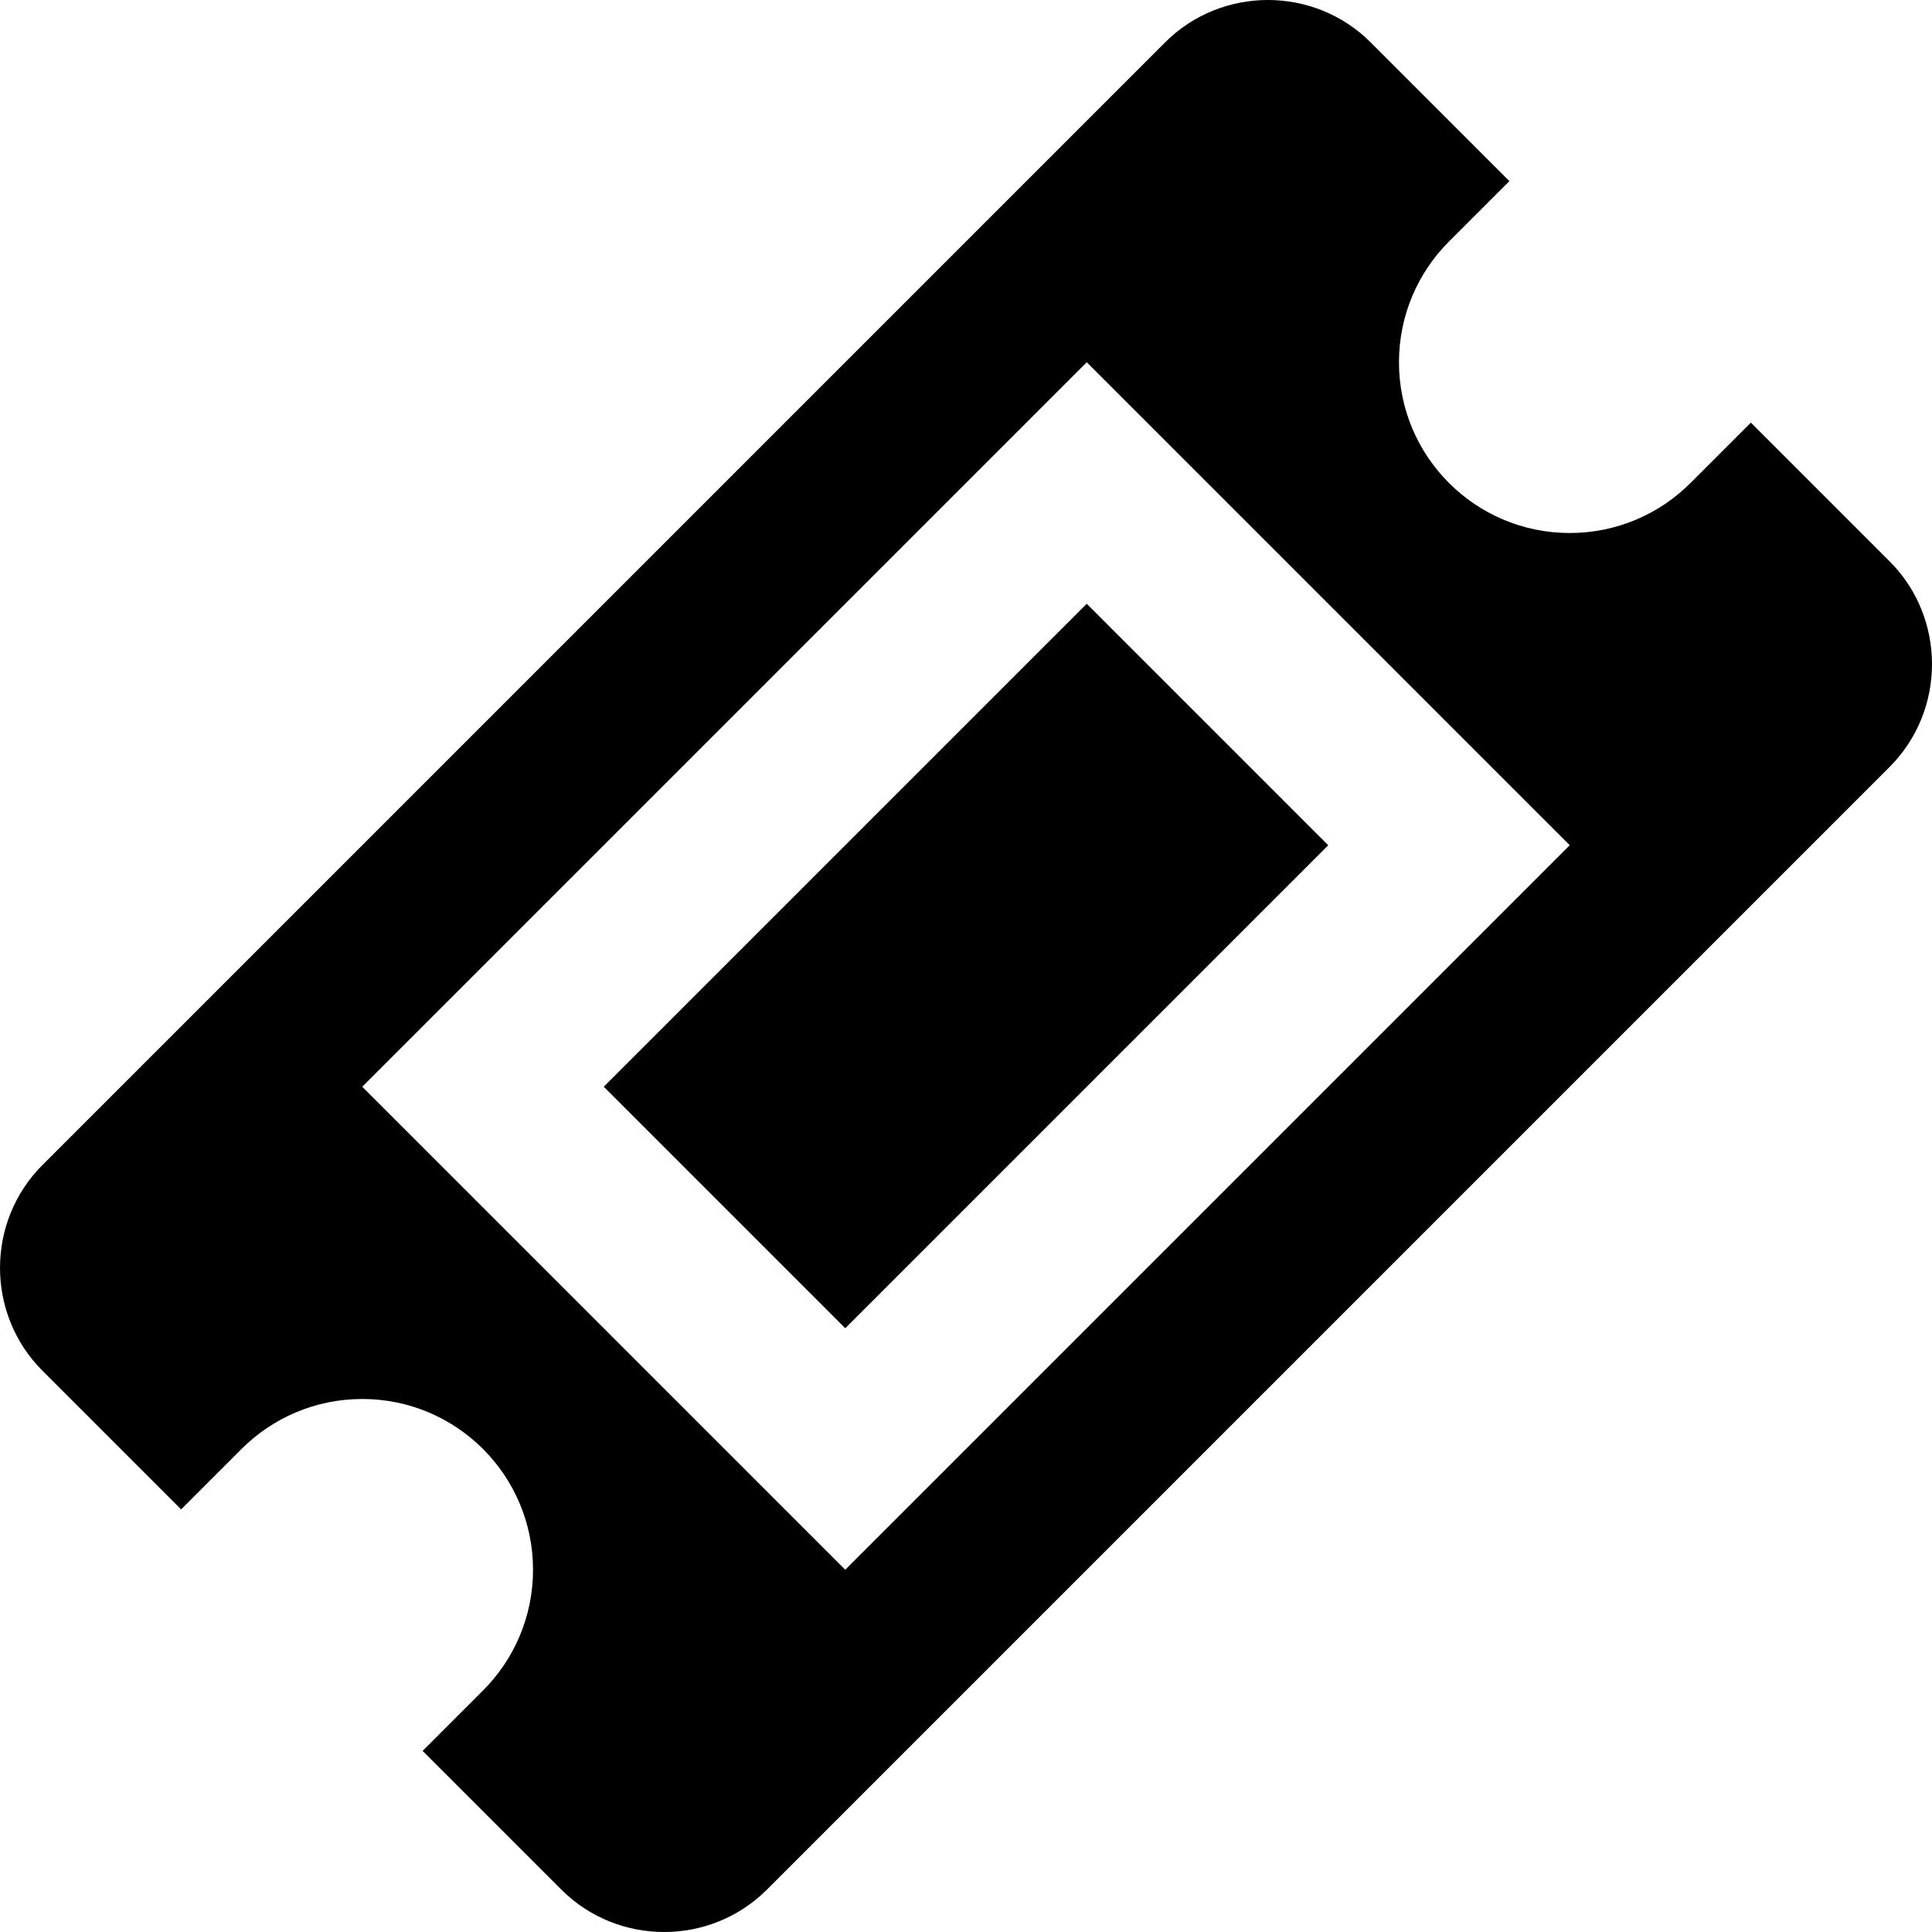<?xml version="1.0" encoding="iso-8859-1"?>
<!-- Generator: Adobe Illustrator 16.0.0, SVG Export Plug-In . SVG Version: 6.00 Build 0)  -->
<!DOCTYPE svg PUBLIC "-//W3C//DTD SVG 1.1//EN" "http://www.w3.org/Graphics/SVG/1.1/DTD/svg11.dtd">
<svg version="1.1" id="Capa_1" xmlns="http://www.w3.org/2000/svg" xmlns:xlink="http://www.w3.org/1999/xlink" x="0px" y="0px"
	 width="533.337px" height="533.337px" viewBox="0 0 533.337 533.337" style="enable-background:new 0 0 533.337 533.337;"
	 xml:space="preserve">
<g>
	<path d="M300,166.667l66.665,66.666l-133.33,133.331l-66.666-66.666L300,166.667z M521.629,154.95l-38.289-38.289l-16.671,16.67
		c-8.528,8.531-20.317,13.807-33.333,13.807c-26.035,0-47.143-21.105-47.143-47.14c0-13.022,5.281-24.812,13.819-33.343
		l16.661-16.66l-38.291-38.29c-15.608-15.608-41.149-15.608-56.759,0L11.708,321.622c-15.607,15.608-15.607,41.152,0,56.759
		L50,416.671l16.647-16.647c8.532-8.545,20.328-13.828,33.356-13.828c26.036,0,47.141,21.105,47.141,47.141
		c0,13.023-5.281,24.812-13.82,33.345l-16.658,16.659l38.29,38.29c15.607,15.608,41.15,15.608,56.759,0l309.916-309.916
		C537.237,196.1,537.237,170.559,521.629,154.95z M233.336,433.332L100.003,299.998l200-200l133.333,133.333L233.336,433.332z"/>
</g>
<g>
</g>
<g>
</g>
<g>
</g>
<g>
</g>
<g>
</g>
<g>
</g>
<g>
</g>
<g>
</g>
<g>
</g>
<g>
</g>
<g>
</g>
<g>
</g>
<g>
</g>
<g>
</g>
<g>
</g>
</svg>

